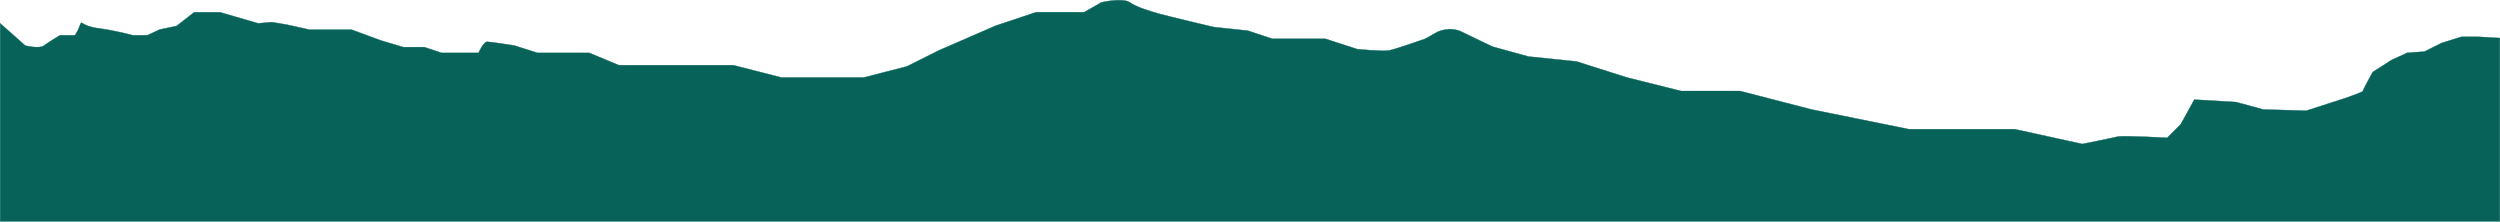 <?xml version="1.0" encoding="utf-8"?>
<!-- Generator: Adobe Illustrator 22.0.1, SVG Export Plug-In . SVG Version: 6.00 Build 0)  -->
<svg version="1.1" id="Layer_2_1_" xmlns="http://www.w3.org/2000/svg" xmlns:xlink="http://www.w3.org/1999/xlink" x="0px" y="0px"
	 viewBox="0 0 7398.6 655.8" style="enable-background:new 0 0 7398.6 655.8;" xml:space="preserve">
<style type="text/css">
	.st0{fill:#076359;stroke:#076359;stroke-linejoin:round;stroke-miterlimit:10;}
</style>
<path class="st0" d="M0.5,69.1l74.1,65.6c0,0,41.1,10.9,55.7,0s47.4-30.4,47.4-30.4h43.7c0,0,7.3-7.3,14.6-27.9s0,0,54.6,7.3
	s102,20.6,102,20.6h43.7l36.4-17l49.8-10.4l52.2-40.6h21.9h54.6l112.9,32.8l40.1-3.6l43.7,7.3L917.1,88H990h51l87.4,32.1l65.6,19.4
	h61.9l51,17h109.3c0,0,14.6-32.8,25.5-32.8s80.1,10.9,80.1,10.9l69.2,21.9h153l87.4,36.4h134.8h83.8h120.2l142.1,36.4h244.1
	l127.5-32.8l94.7-47.4l167.6-72.9l120.2-40.1h142.1l51-29.1c0,0,61.9-14.6,83.8,0c21.9,14.6,58.3,25.5,83.8,32.8
	S3591,79.9,3591,79.9l102,10.9l72.9,24.1h58.3h98.3l94.7,30.6c0,0,76.5,7.3,94.7,3.6c18.2-3.6,105.6-34.2,105.6-34.2l36.4-20.4
	c0,0,36.4-18.2,72.9,0c36.4,18.2,91.1,43.7,91.1,43.7l105.6,29.1l142.1,14.6l149.3,47.4l160.3,40.1H5150l211.3,54.6l287.8,58.3
	h313.3l200,43.8c0,0,91.1-18.2,105.6-21.9c14.6-3.6,145.7,3.6,145.7,3.6l40.1-40.1l40.1-72.9l123.8,7.3l80.1,21.9l127.5,3.6
	l112.9-36.4c0,0,54.6-18.2,54.6-21.9s29.1-56.1,29.1-56.1l54.6-35l47.4-21.9l51-3.6l51-25.5l58.3-18.2h51l62.9,3.6v542.7H0.5V69.1z"
	/>
</svg>
